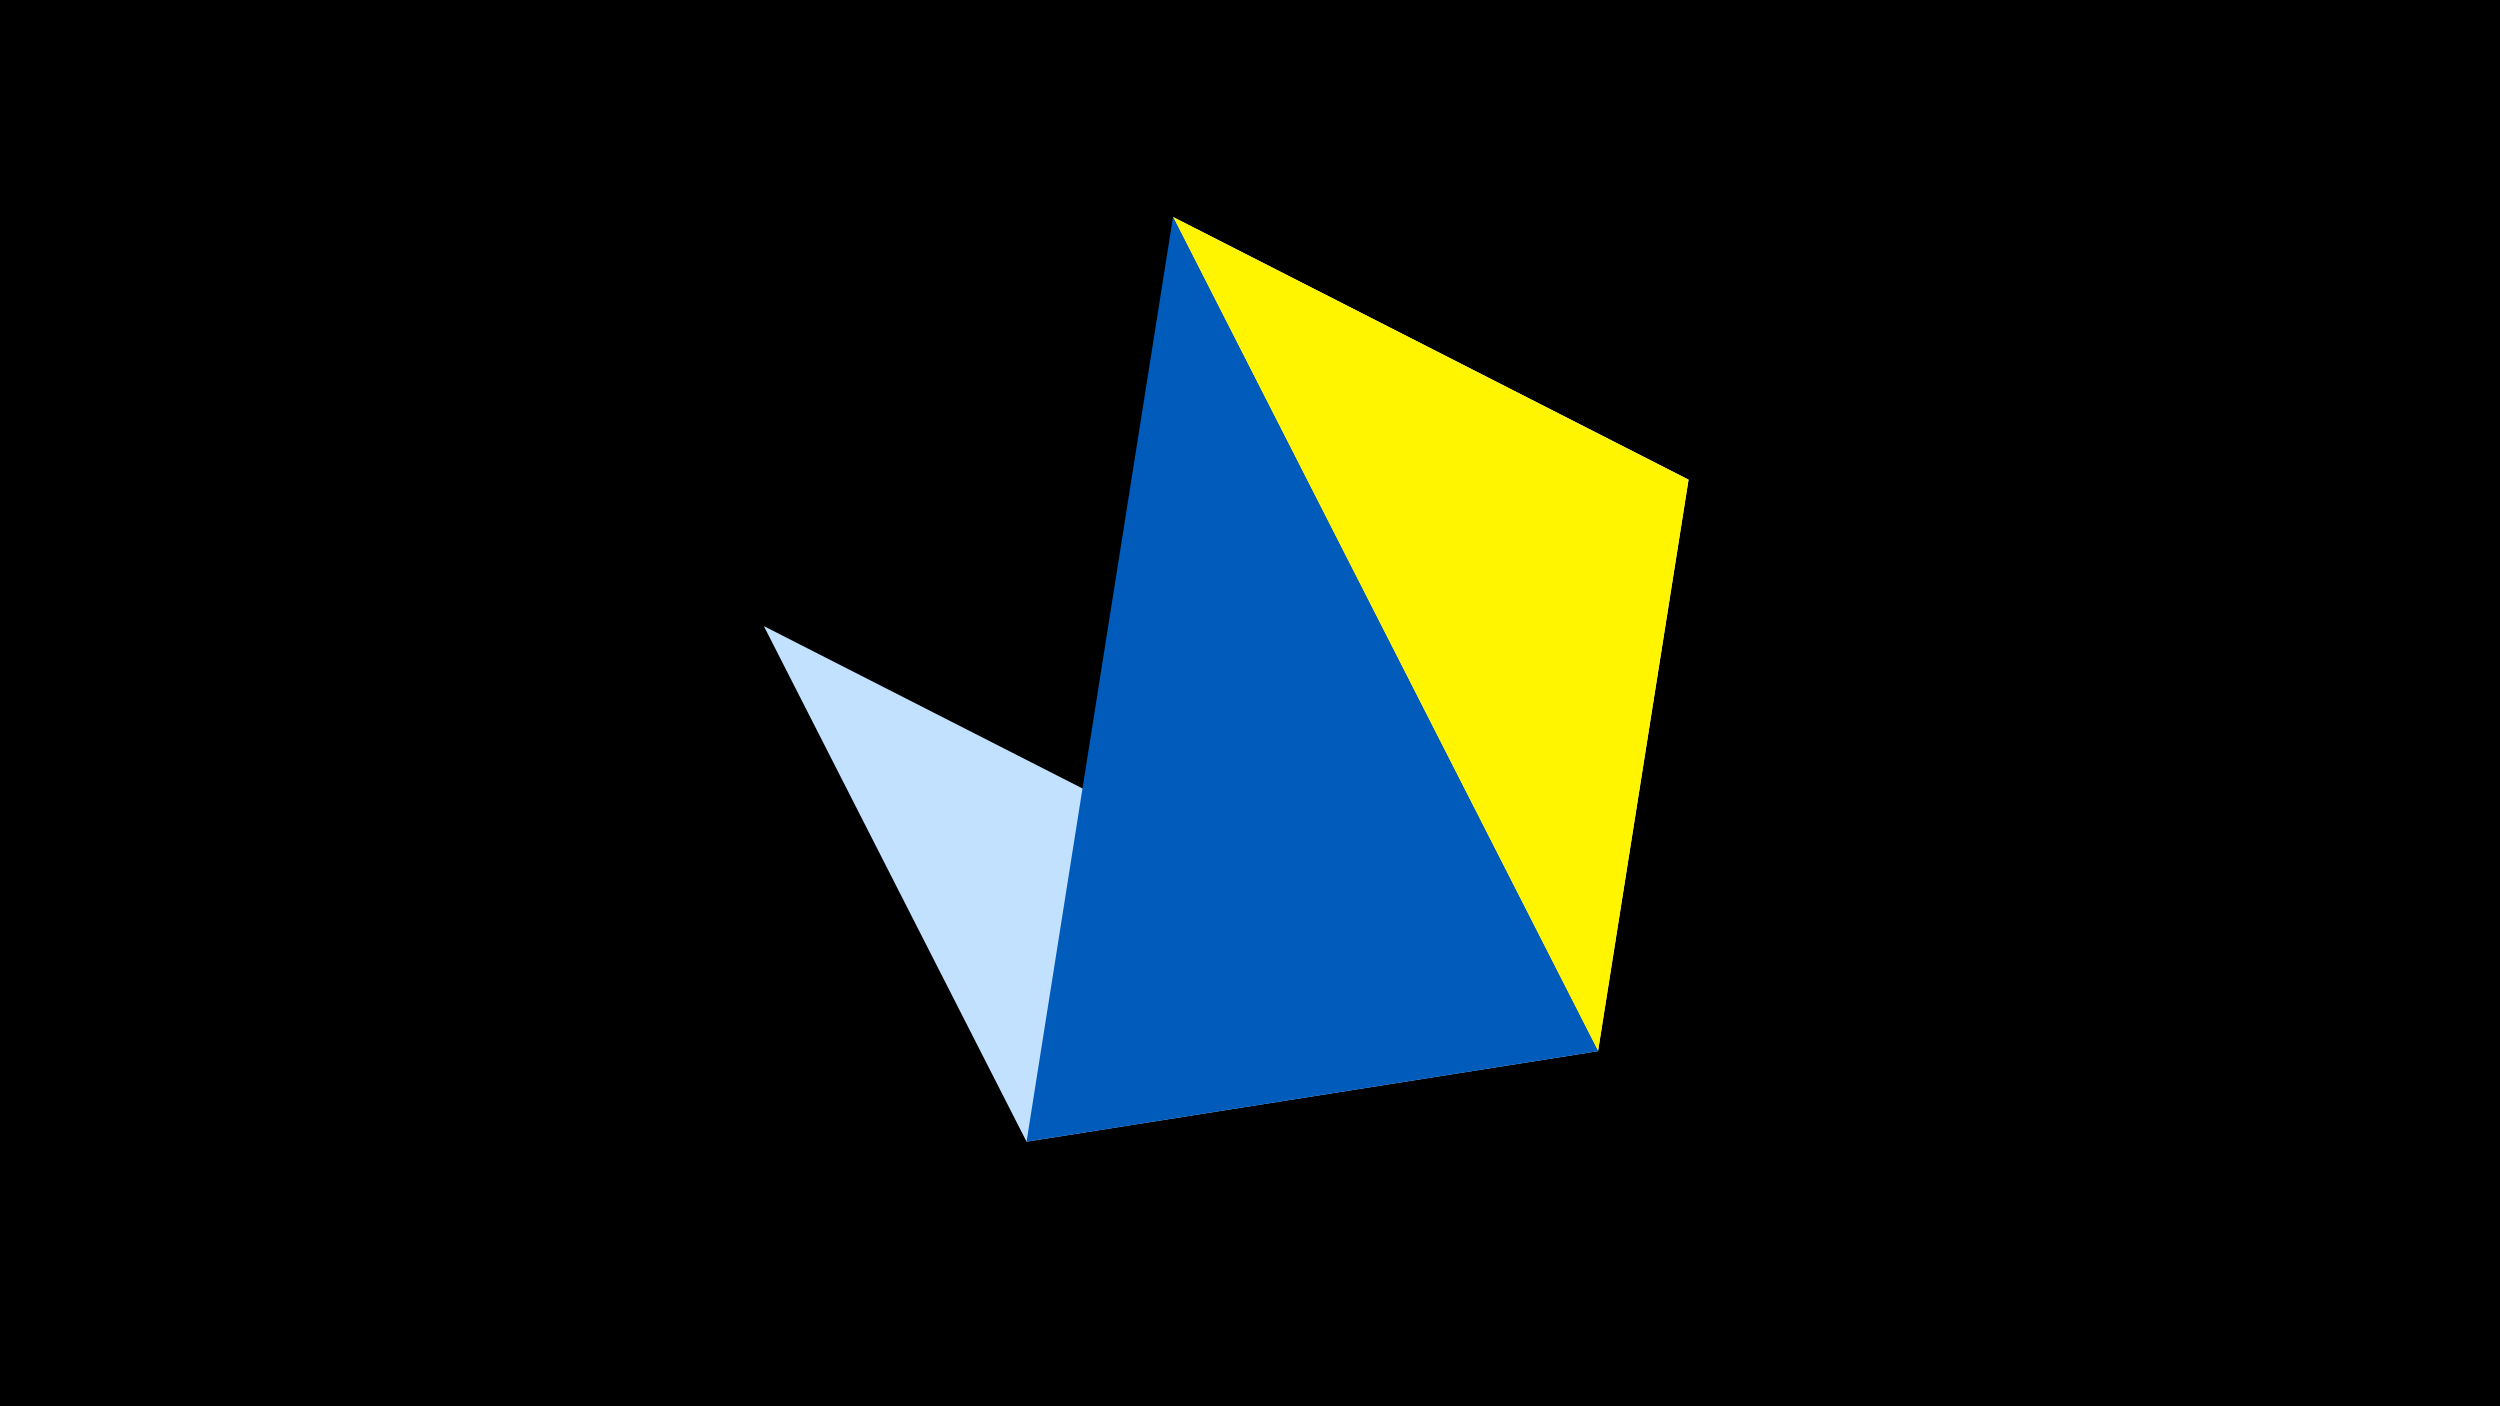 <svg width="1200" height="675" viewBox="-500 -500 1200 675" xmlns="http://www.w3.org/2000/svg"><title>juwel 19260</title><path d="M-500-500h1200v675h-1200z" fill="#000"/><path d="M63.042,-395.841L267.054,4.554 310.5,-269.755 Z" fill="#fff"/><path d="M267.054,4.554L-133.341,-199.458 -7.255,48 Z" fill="#c2e1ff"/><path d="M310.5,-269.755L63.042,-395.841 267.054,4.554 Z" fill="#fff500"/><path d="M63.042,-395.841L267.054,4.554 -7.255,48 Z" fill="#005bbb"/></svg>